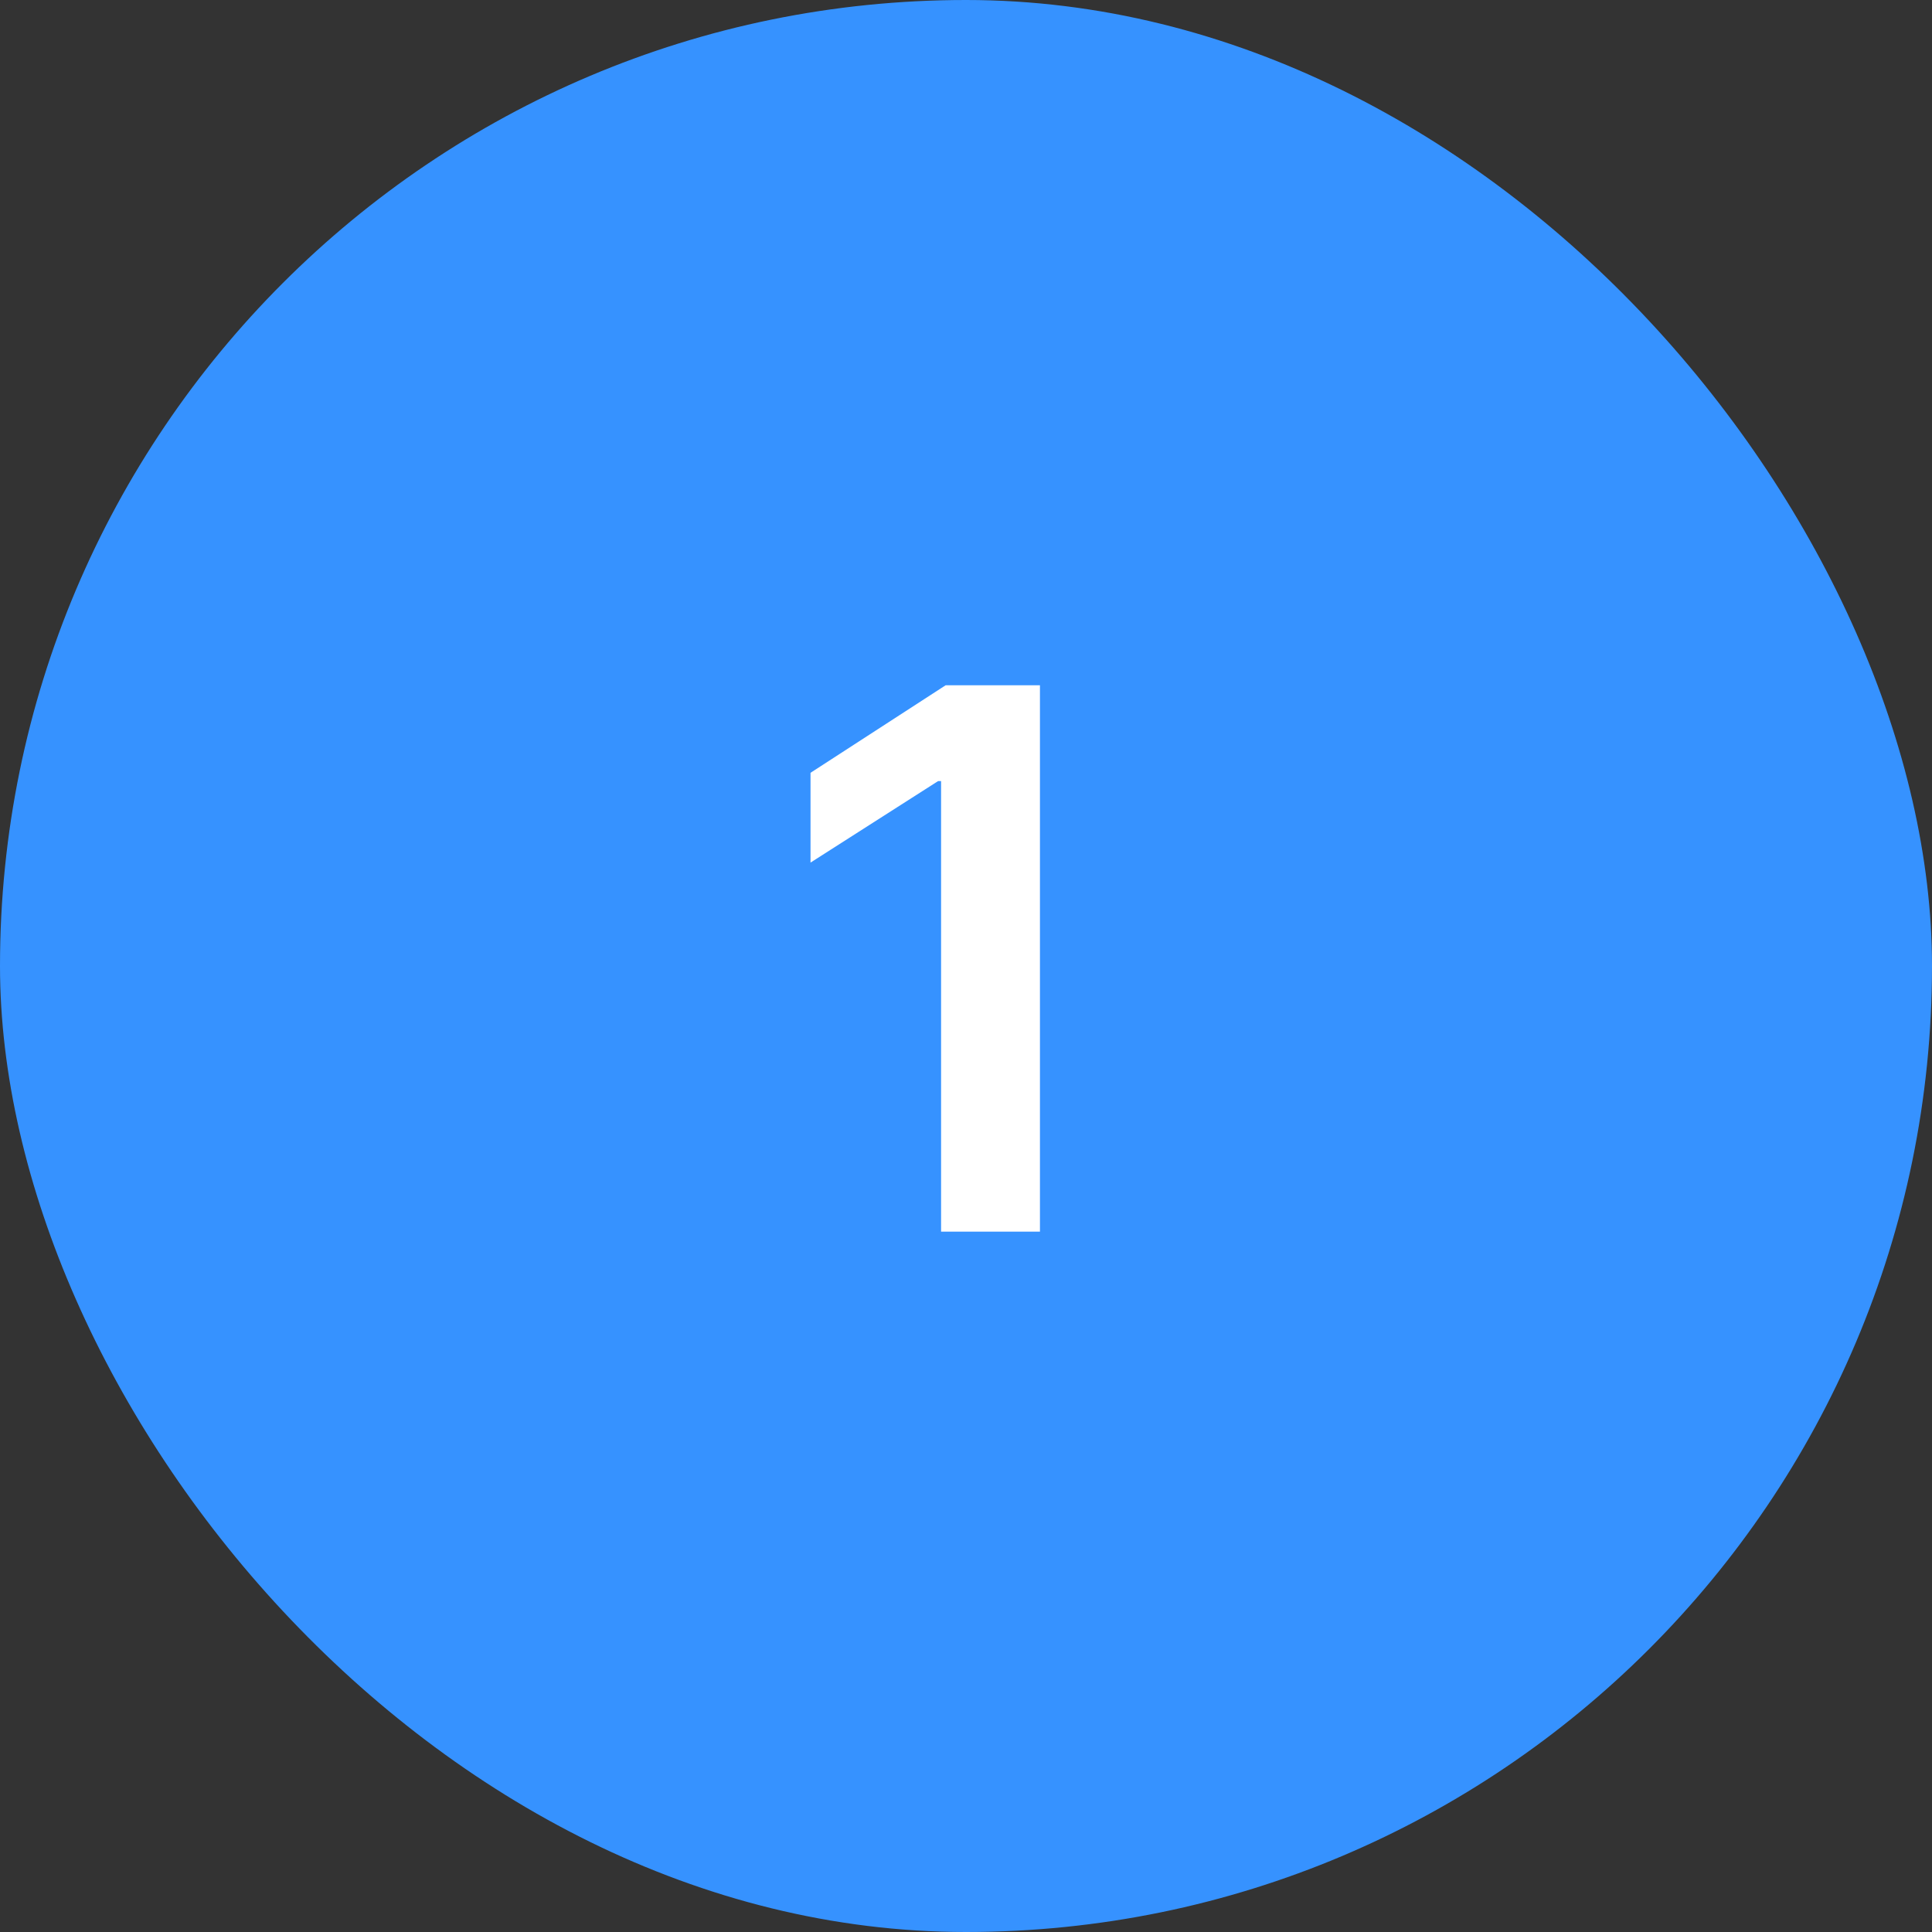 <svg width="40" height="40" viewBox="0 0 40 40" fill="none" xmlns="http://www.w3.org/2000/svg">
<rect x="0" y="0" width="40" height="40" fill="#333333" stroke="none"/>
<rect width="40" height="40" rx="20" fill="#3692FF"/>
<path d="M21.531 14.188V25.5H19.484V16.172H19.422L16.781 17.859V16L19.578 14.188H21.531Z" fill="white"/>
</svg>
